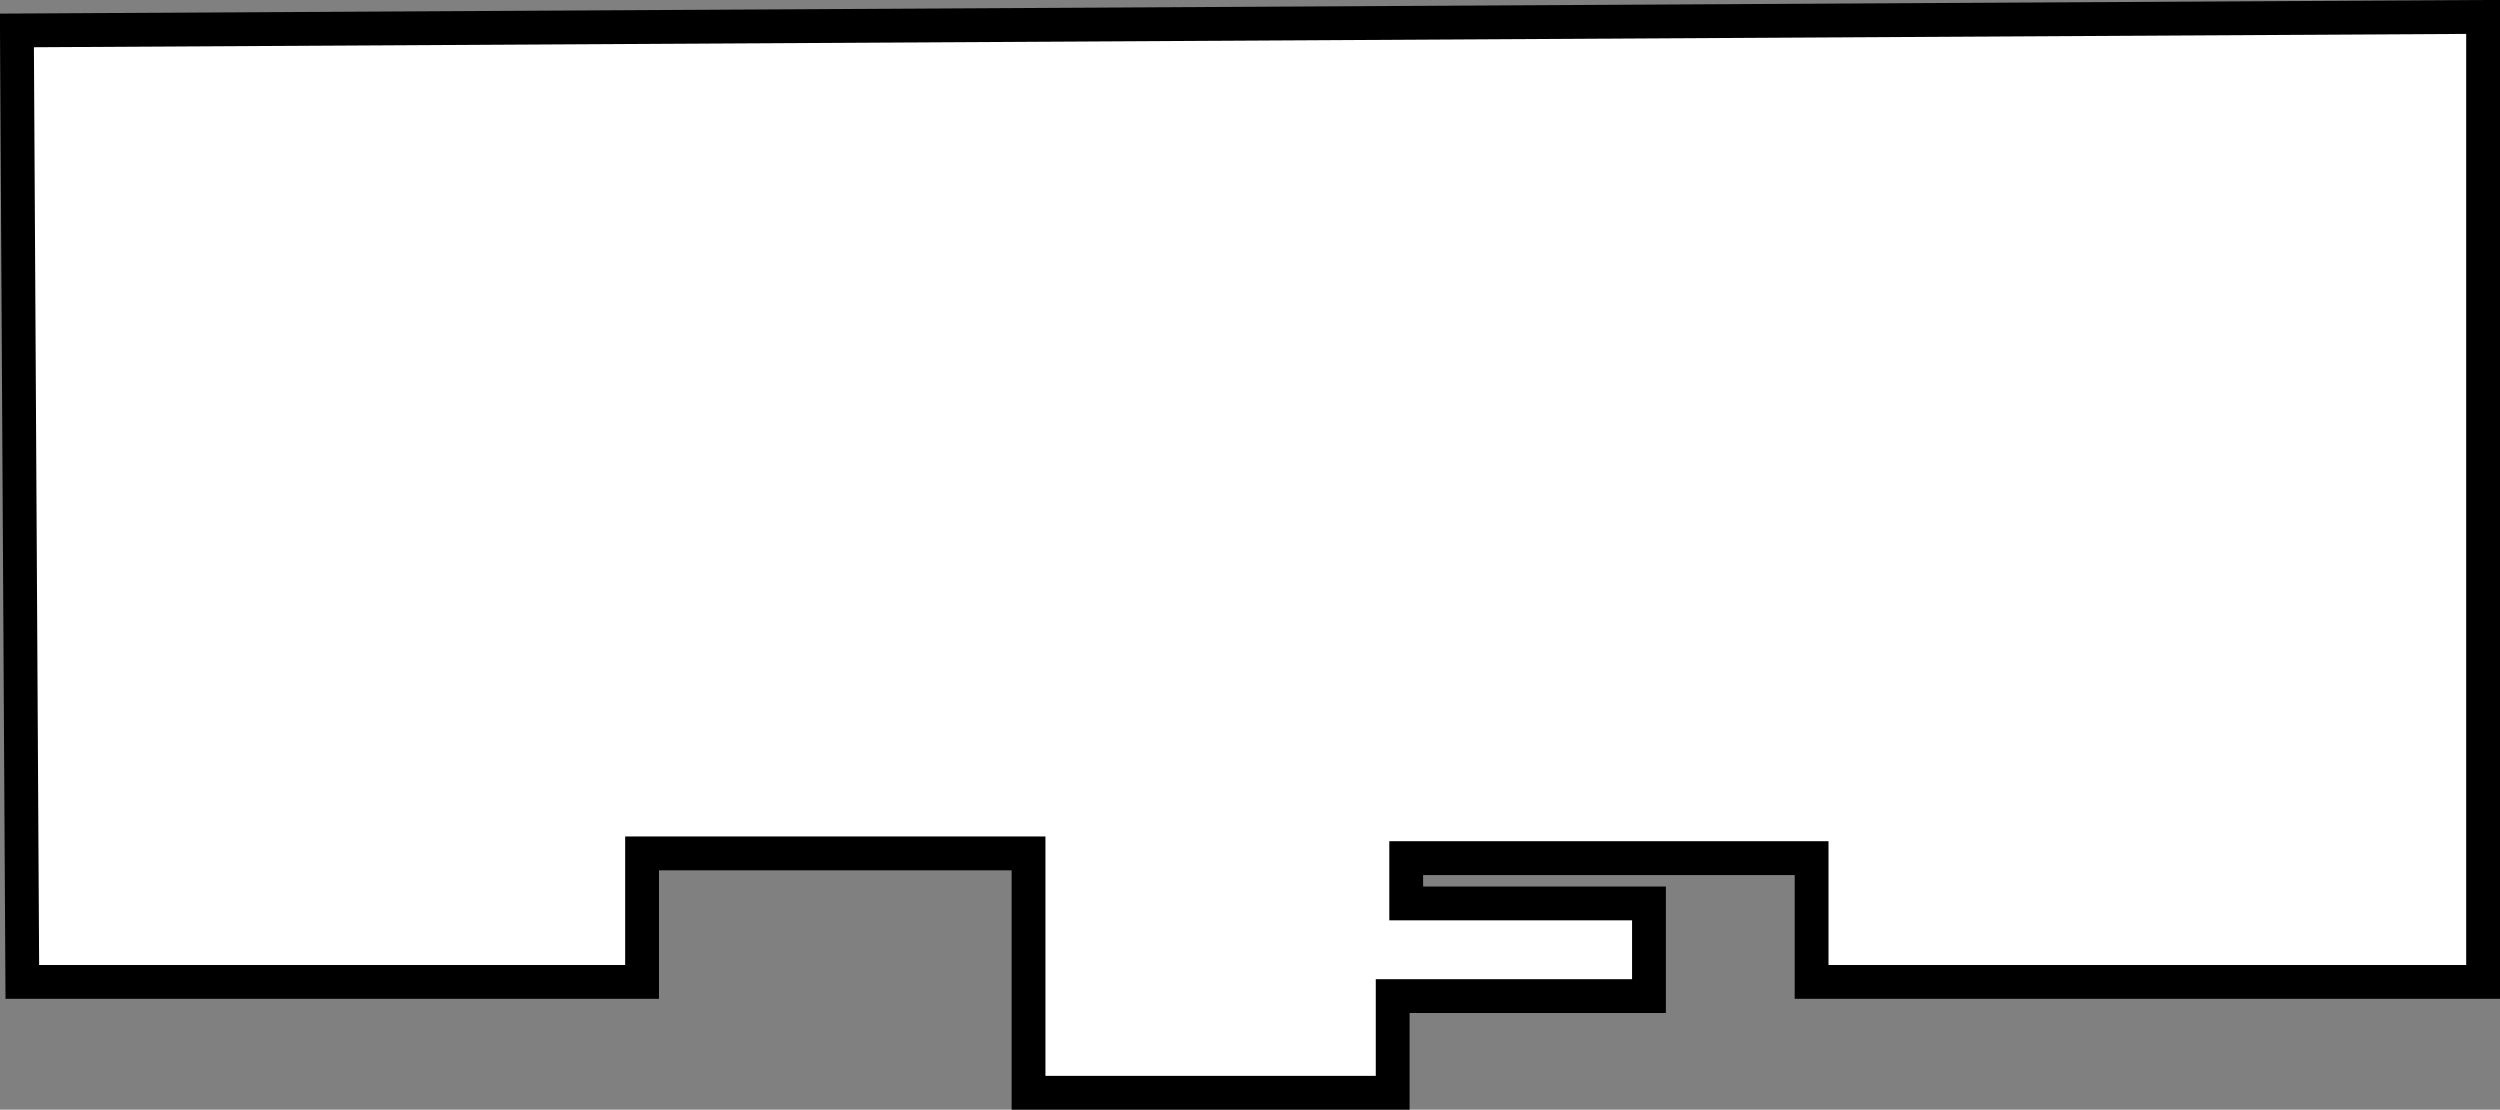 <svg xmlns="http://www.w3.org/2000/svg" viewBox="0 0 73.94 32.82"><rect x="0" y="0" width="73.94" height="32.82" fill="#808080" stroke="none"/><defs><style>.cls-1{fill:#fff;stroke:#000;stroke-miterlimit:10;}</style></defs><title>Asset 1</title><g id="Layer_2" data-name="Layer 2"><g id="buildings"><polygon id="Pupin" class="cls-1" points="73.44 0.5 73.44 29.04 53.58 29.04 53.58 25.38 41.59 25.38 41.59 26.72 48.77 26.72 48.77 29.46 41.19 29.46 41.19 32.32 30.42 32.32 30.42 25.24 18.99 25.24 18.99 29.04 0.66 29.04 0.5 0.9 73.44 0.5"/></g></g></svg>